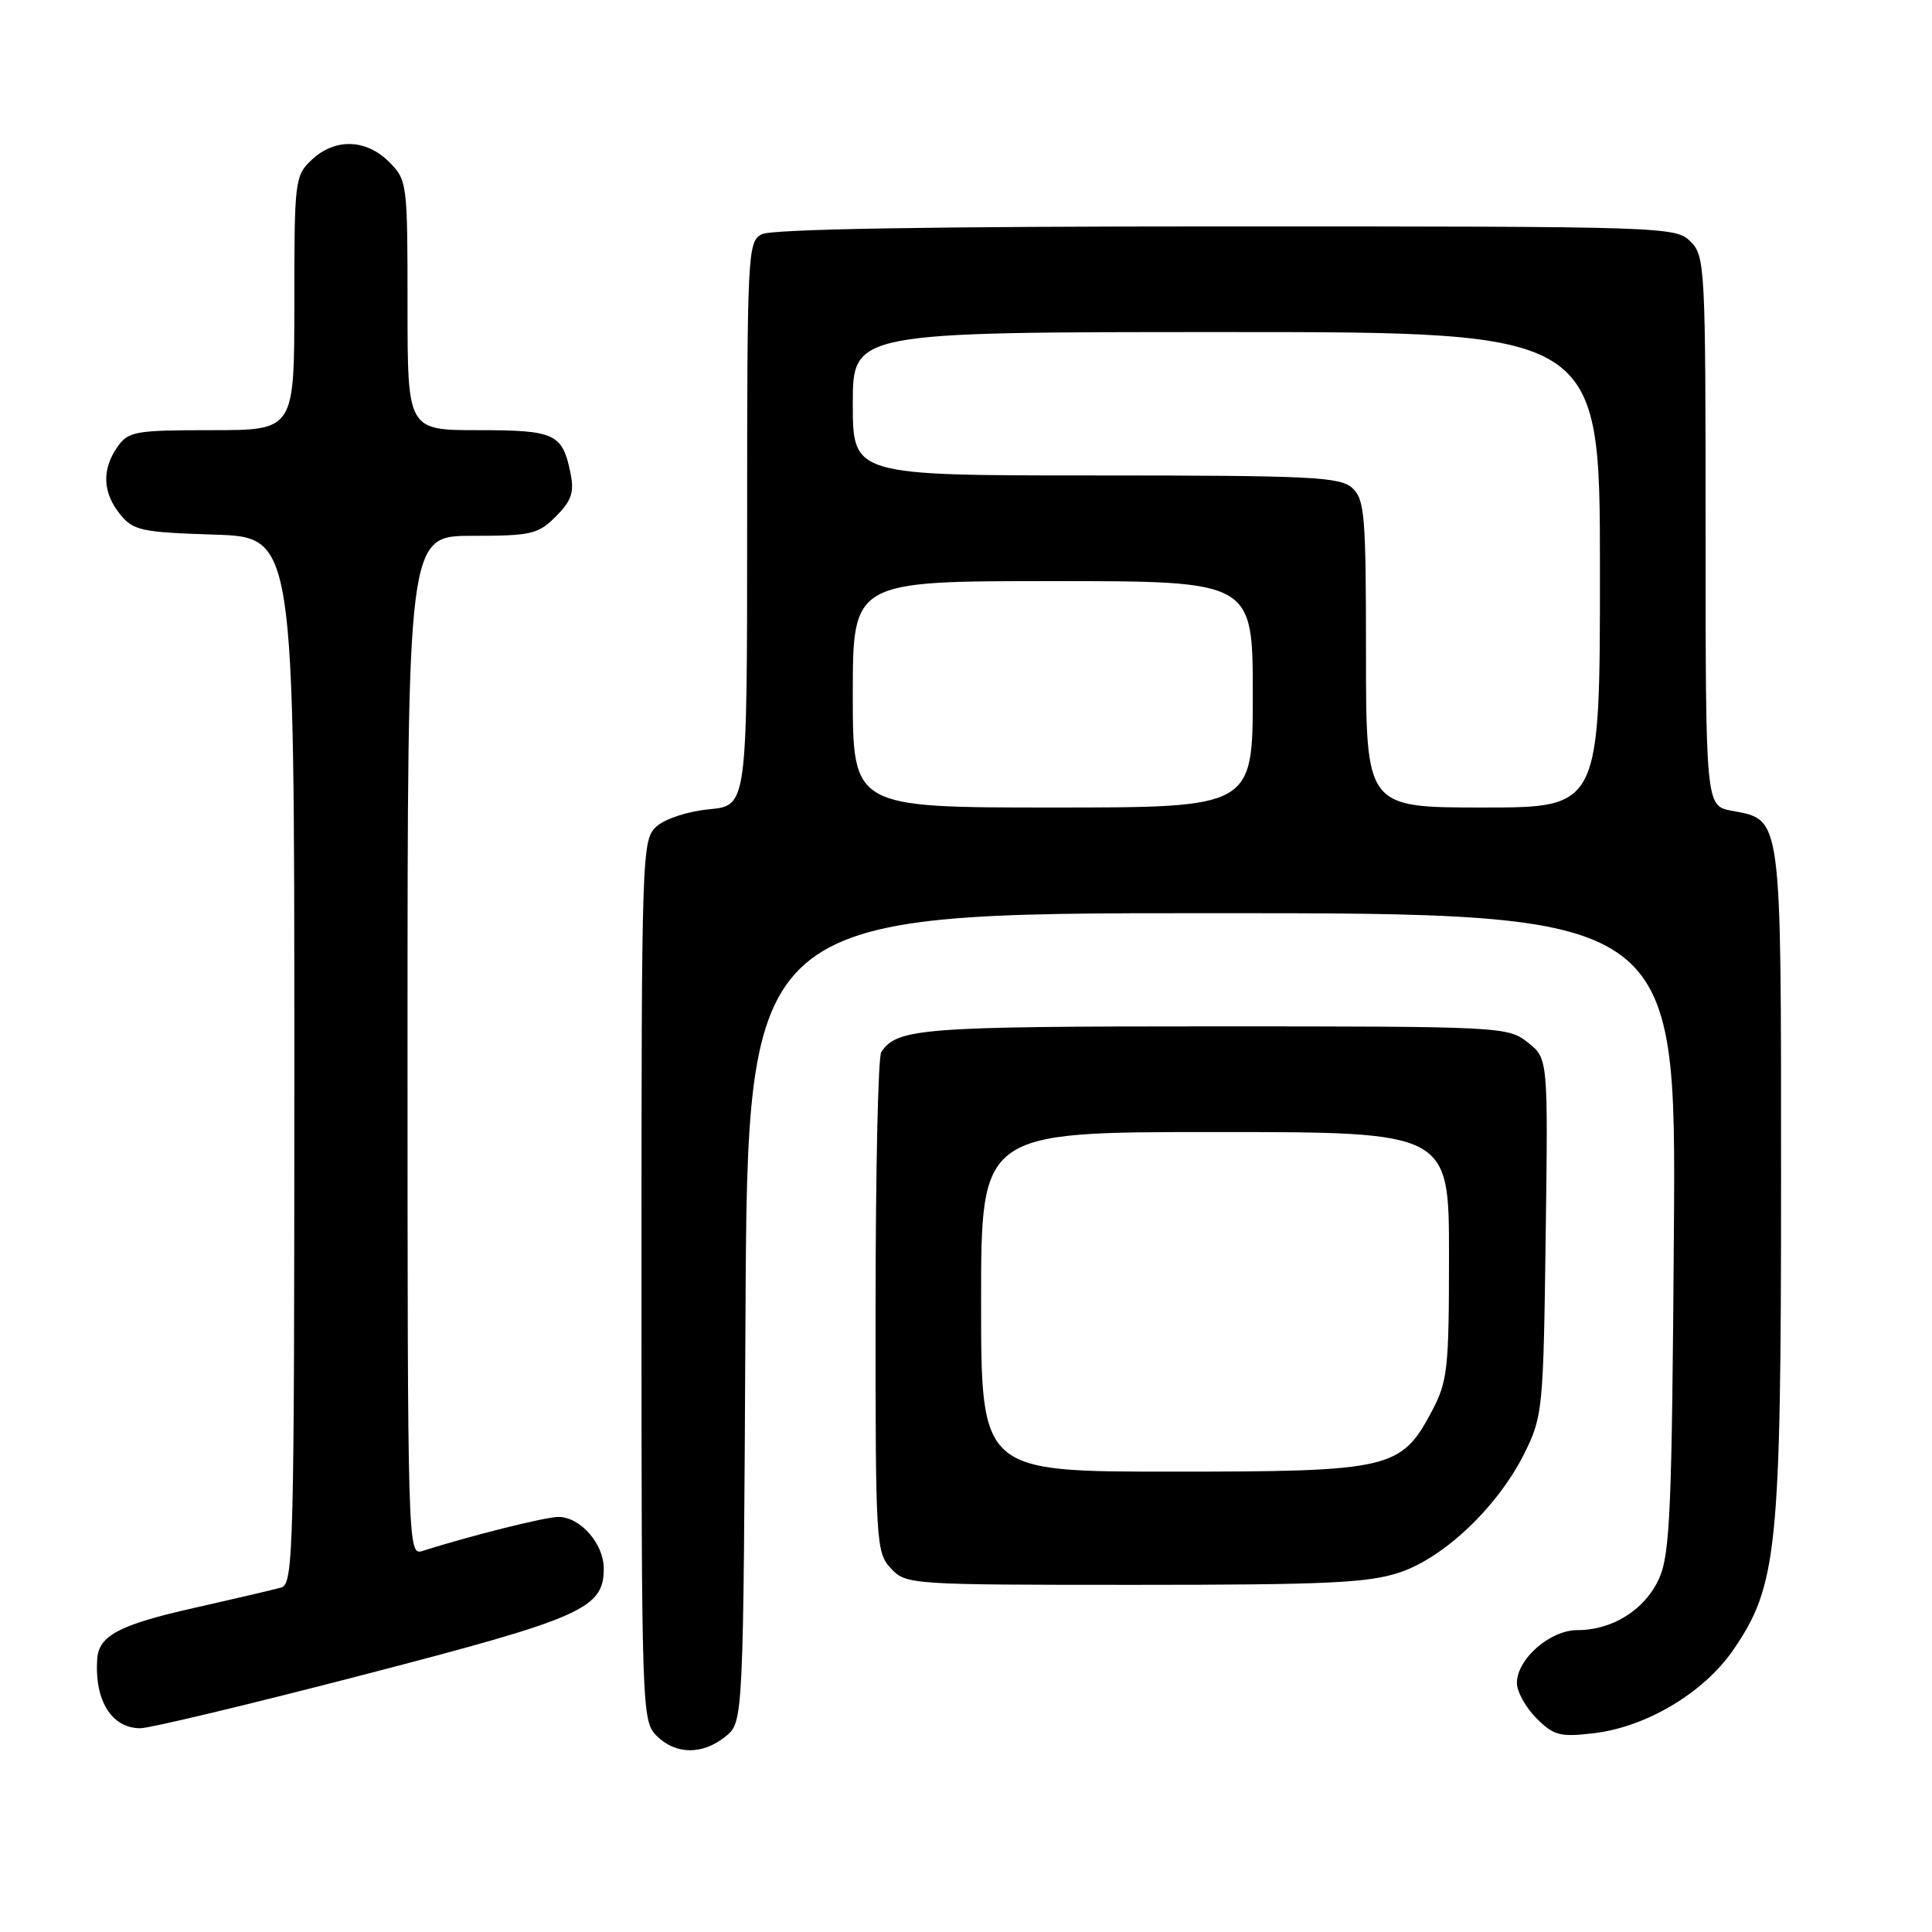 <?xml version="1.0" encoding="UTF-8" standalone="no"?>
<!DOCTYPE svg PUBLIC "-//W3C//DTD SVG 1.1//EN" "http://www.w3.org/Graphics/SVG/1.1/DTD/svg11.dtd" >
<svg xmlns="http://www.w3.org/2000/svg" xmlns:xlink="http://www.w3.org/1999/xlink" version="1.1" viewBox="0 0 256 256">
 <g >
 <path fill="currentColor"
d=" M 96.14 230.09 C 98.50 228.18 98.50 228.18 98.78 174.59 C 99.05 121.00 99.05 121.00 160.58 121.00 C 222.10 121.00 222.10 121.00 221.80 163.25 C 221.54 200.17 221.29 205.96 219.83 209.18 C 217.96 213.30 213.68 216.00 209.00 216.00 C 205.38 216.00 201.00 219.83 201.00 223.00 C 201.00 224.15 202.16 226.25 203.58 227.67 C 205.89 229.98 206.71 230.19 211.19 229.66 C 218.15 228.84 225.75 224.30 229.64 218.66 C 235.51 210.13 236.00 205.37 236.00 156.28 C 236.00 107.63 236.14 108.68 229.47 107.43 C 226.00 106.78 226.00 106.78 226.00 70.39 C 226.00 35.33 225.93 33.93 224.00 32.00 C 222.04 30.04 220.67 30.00 162.43 30.00 C 123.29 30.00 102.21 30.35 100.93 31.04 C 99.07 32.03 99.00 33.52 99.00 69.41 C 99.00 106.75 99.00 106.75 93.99 107.23 C 91.15 107.50 88.12 108.49 86.99 109.51 C 85.05 111.27 85.00 112.68 85.00 169.65 C 85.00 226.67 85.05 228.05 87.00 230.00 C 89.52 232.52 93.09 232.56 96.14 230.09 Z  M 48.20 221.91 C 77.25 214.37 80.00 213.15 80.00 207.83 C 80.00 204.54 76.88 201.00 73.99 201.00 C 72.27 201.00 62.33 203.49 55.91 205.53 C 54.04 206.12 54.00 204.60 54.00 138.57 C 54.00 71.00 54.00 71.00 62.55 71.00 C 70.39 71.00 71.30 70.79 73.66 68.43 C 75.71 66.38 76.10 65.25 75.61 62.78 C 74.54 57.45 73.59 57.00 63.38 57.00 C 54.00 57.00 54.00 57.00 54.00 40.45 C 54.00 24.22 53.95 23.86 51.55 21.45 C 48.49 18.40 44.38 18.29 41.31 21.17 C 39.07 23.28 39.00 23.88 39.00 40.17 C 39.00 57.00 39.00 57.00 28.06 57.00 C 17.88 57.00 17.00 57.16 15.56 59.22 C 13.47 62.20 13.59 65.28 15.91 68.14 C 17.66 70.30 18.70 70.53 28.41 70.84 C 39.00 71.18 39.00 71.18 39.00 140.52 C 39.00 205.71 38.90 209.89 37.25 210.36 C 36.29 210.63 31.08 211.85 25.68 213.07 C 15.81 215.29 13.10 216.72 12.88 219.82 C 12.51 225.34 14.79 229.00 18.60 229.00 C 19.86 229.00 33.18 225.81 48.20 221.91 Z  M 185.54 208.33 C 191.50 206.30 198.57 199.51 202.03 192.50 C 204.41 187.68 204.51 186.66 204.81 163.87 C 205.13 140.25 205.13 140.25 202.43 138.12 C 199.78 136.04 198.97 136.00 160.80 136.00 C 122.15 136.00 118.87 136.25 116.77 139.40 C 116.36 140.00 116.02 155.15 116.02 173.06 C 116.00 204.46 116.07 205.70 118.04 207.81 C 120.05 209.97 120.50 210.00 150.36 210.00 C 176.01 210.00 181.39 209.74 185.54 208.33 Z  M 113.00 92.00 C 113.00 77.00 113.00 77.00 139.50 77.00 C 166.00 77.00 166.00 77.00 166.00 92.00 C 166.00 107.00 166.00 107.00 139.50 107.00 C 113.00 107.00 113.00 107.00 113.00 92.00 Z  M 181.00 86.65 C 181.00 68.22 180.83 66.16 179.17 64.65 C 177.55 63.19 173.70 63.00 145.17 63.00 C 113.00 63.00 113.00 63.00 113.00 53.50 C 113.00 44.00 113.00 44.00 162.50 44.00 C 212.00 44.00 212.00 44.00 212.00 75.50 C 212.00 107.00 212.00 107.00 196.50 107.00 C 181.00 107.00 181.00 107.00 181.00 86.65 Z  M 130.00 172.50 C 130.00 150.00 130.00 150.00 161.00 150.00 C 192.00 150.00 192.00 150.00 192.00 166.34 C 192.00 181.42 191.82 183.02 189.73 186.99 C 185.66 194.67 184.25 195.00 155.27 195.00 C 130.00 195.00 130.00 195.00 130.00 172.50 Z "/>
</g>
</svg>